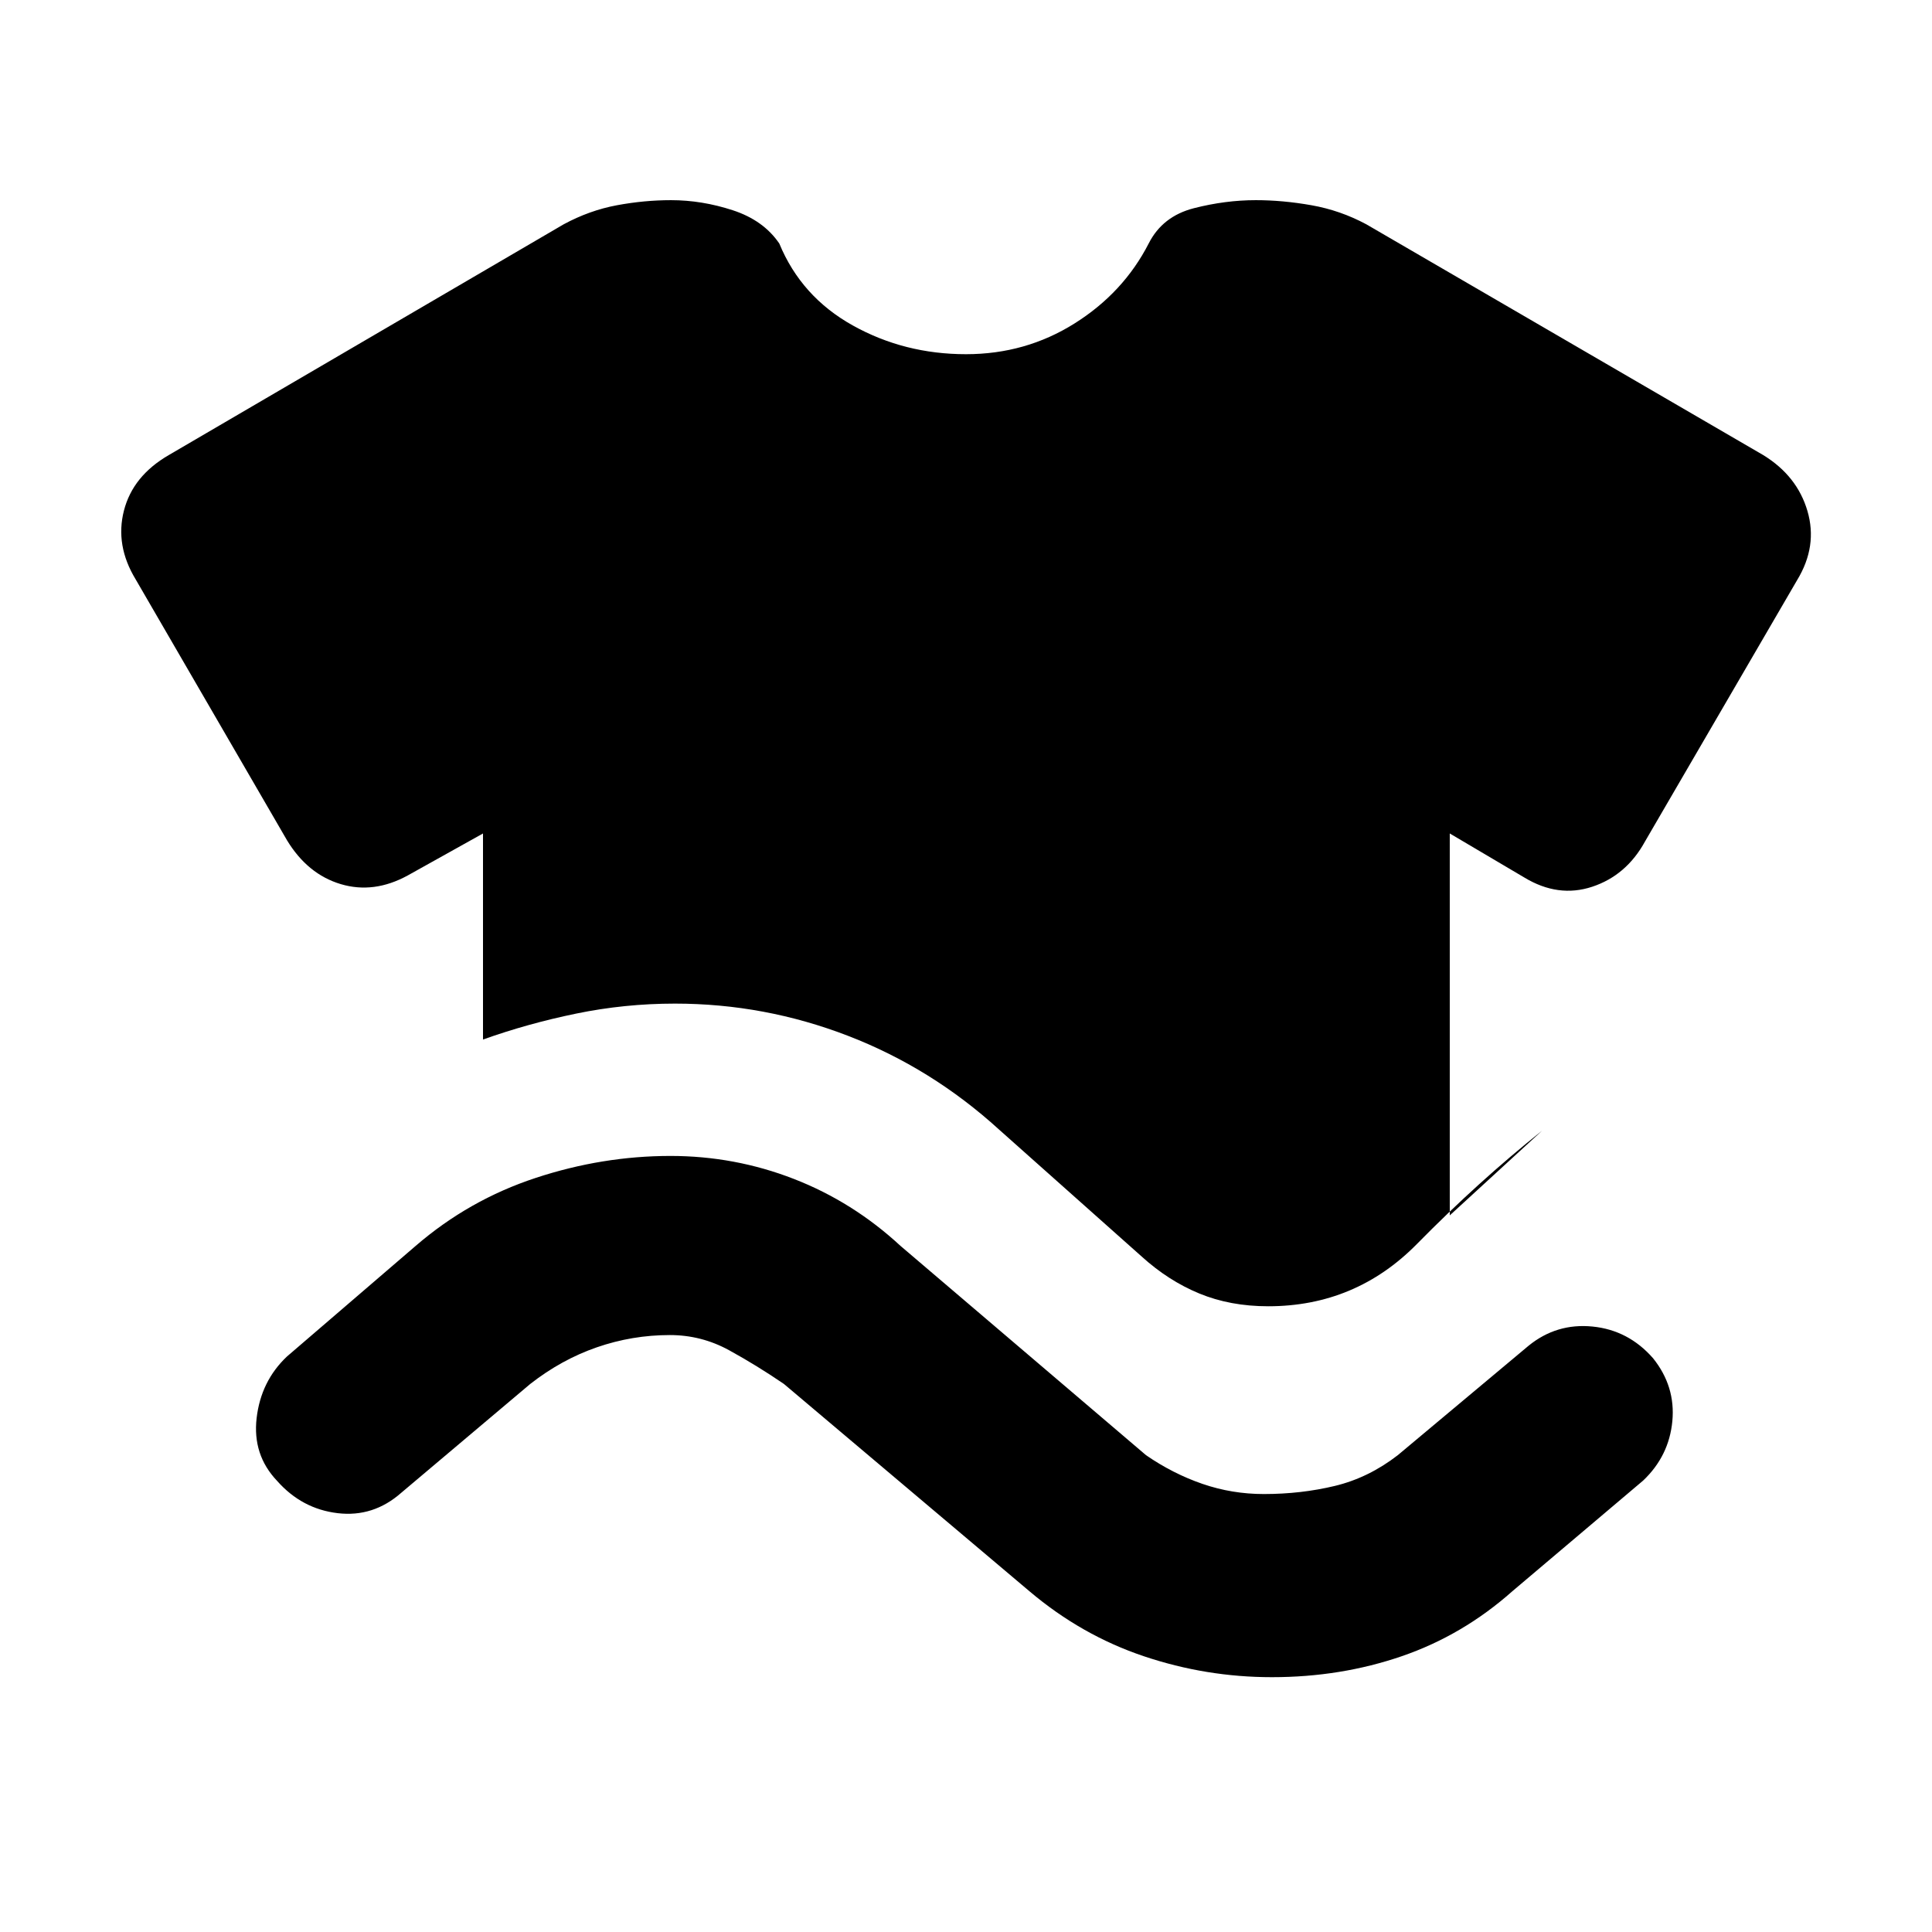 <svg xmlns="http://www.w3.org/2000/svg" height="20" viewBox="0 -960 960 960" width="20"><path d="M137.69-224.16q-12.3-12.92-10.17-31.23 2.14-18.32 15.02-30.53l64-55q26.46-22.85 59.61-33.77 33.16-10.93 67.01-10.93 31.92 0 61.28 11.41 29.37 11.41 53.02 33.29l122 104q13.37 9.21 28.06 14.26 14.69 5.04 30.48 5.04 18.54 0 35.3-4.04 16.76-4.05 31.24-15.26l65-54.39q13.92-11.31 31.77-9.54 17.84 1.77 30.07 15.73 11.23 13.97 9.6 31.28-1.64 17.32-14.52 29.53l-65 55q-24.61 21.85-54.93 32.27-30.32 10.42-64.53 10.42-32.69 0-63.67-10.42-30.98-10.42-56.79-32.27l-122-103q-13.48-9.21-27.24-16.76-13.76-7.55-29.45-7.55-18.68 0-36.27 6.08-17.58 6.08-33.12 18.23l-64 54q-13.92 12.31-31.69 10.19-17.77-2.11-30.08-16.04ZM240-443.46v-102.39L202.62-525q-16.85 9.23-33.31 4.31-16.46-4.93-26.69-21.77L67.39-672.15Q57.16-689 61.58-706.27q4.42-17.27 22.31-27.62l196.19-114.65q12.85-6.94 26.44-9.47 13.59-2.53 26.92-2.53 15.33 0 30.64 5 15.3 5 23.15 16.54 10.92 26.46 36.54 40.73Q449.38-784 480-784q29.62 0 53.92-15.27 24.31-15.27 36.85-39.73 6.85-13.54 22.46-17.54 15.62-4 30.77-4 13.41 0 27.7 2.53 14.3 2.53 27.22 9.47l197.19 114.65q16.89 10.35 22 27.81 5.12 17.47-5.11 34.31l-75.62 129.92q-9.23 16.83-26.19 22.46-16.96 5.62-33.81-4.61l-37-21.85v189.77l45.85-42.07q-31.61 25.23-62.11 56.23-30.5 31-73.97 31-18.86 0-34.24-6.35-15.37-6.35-28.6-18.35l-70.85-63.07q-33.61-30.62-75.11-46.62-41.5-16-85.97-16-24.99 0-49.08 4.96-24.1 4.96-46.3 12.89Z"/></svg>